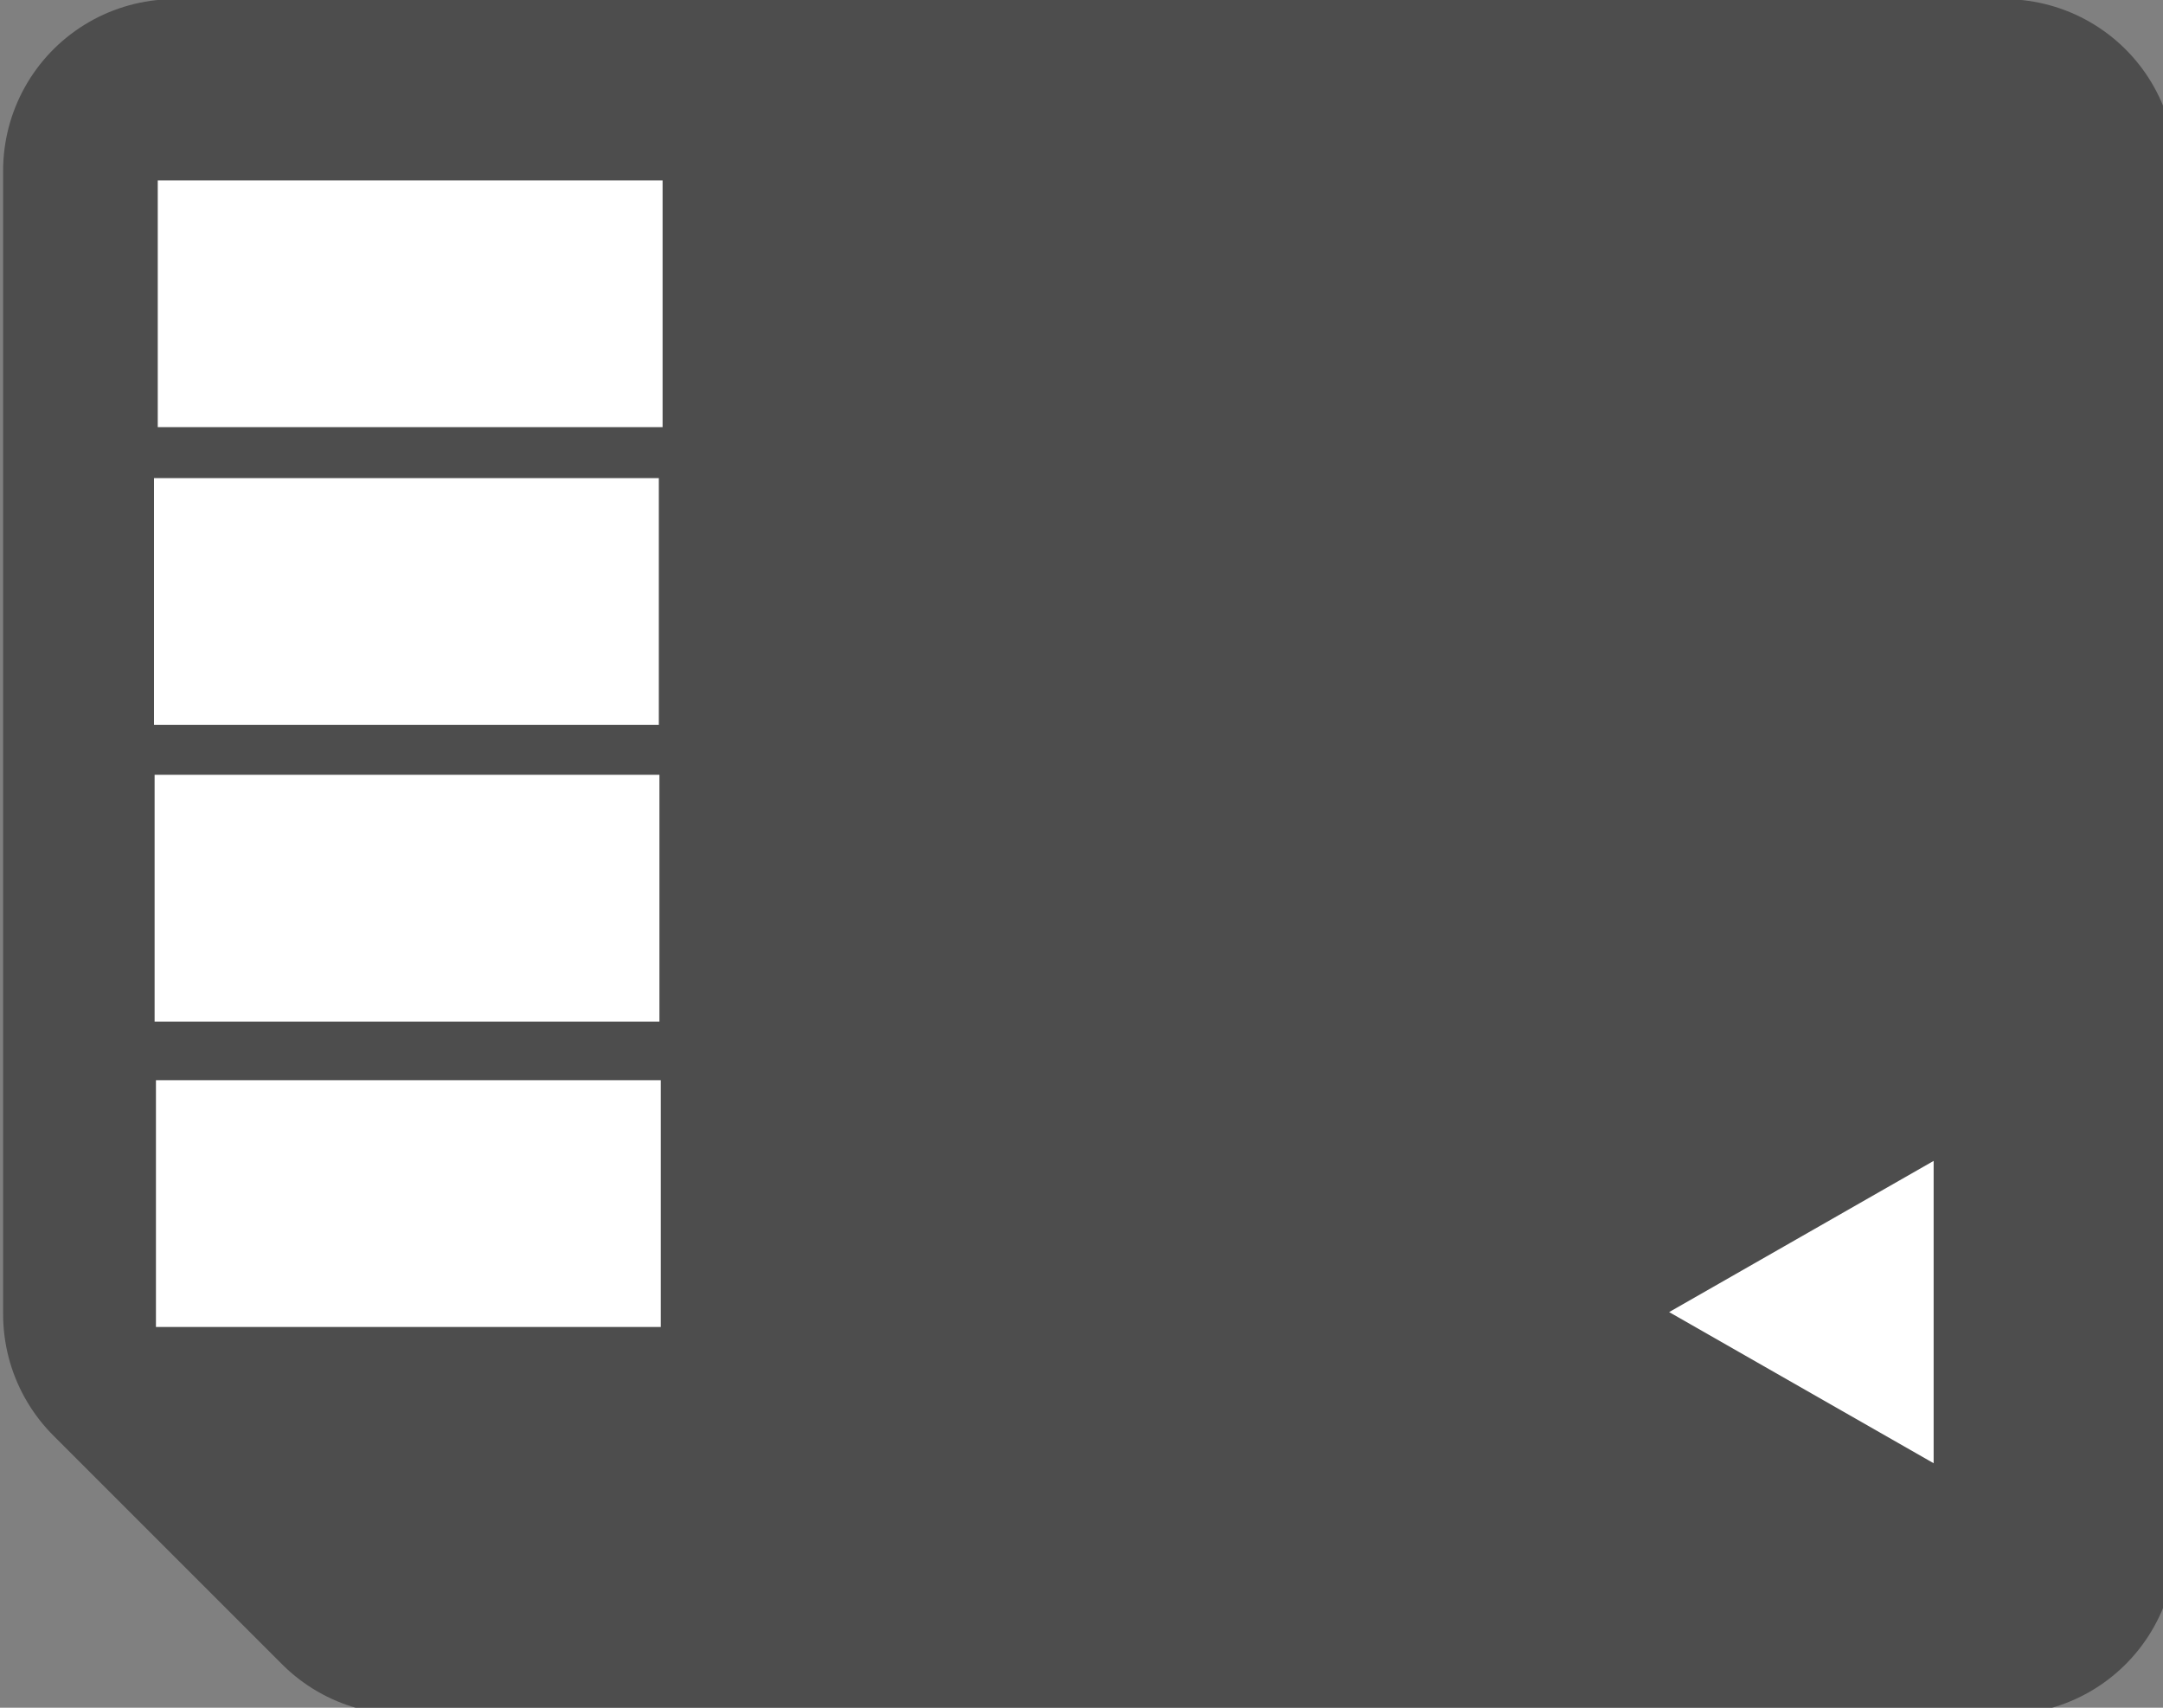 <?xml version="1.0" encoding="UTF-8" standalone="no"?>
<svg
   xmlns:dc="http://purl.org/dc/elements/1.1/"
   xmlns:cc="http://creativecommons.org/ns#"
   xmlns:rdf="http://www.w3.org/1999/02/22-rdf-syntax-ns#"
   xmlns:svg="http://www.w3.org/2000/svg"
   xmlns="http://www.w3.org/2000/svg"
   xmlns:sodipodi="http://sodipodi.sourceforge.net/DTD/sodipodi-0.dtd"
   xmlns:inkscape="http://www.inkscape.org/namespaces/inkscape"
   width="46.728"
   height="36.89"
   viewBox="0 0 46.728 36.89"
   xml:space="preserve"
   id="svg2"
   sodipodi:version="0.32"
   inkscape:version="1.0.2 (e86c870879, 2021-01-15)"
   sodipodi:docname="flash.svg"
   version="1.0"><rect x="0" y="0" width="46.728" height="36.89" fill="#808080" stroke="none"/><defs
   id="defs23">
		
	
			
			
			
			
			
			
		</defs><sodipodi:namedview
   inkscape:window-height="946"
   inkscape:window-width="1270"
   inkscape:pageshadow="2"
   inkscape:pageopacity="0.0"
   borderopacity="1.0"
   bordercolor="#666666"
   pagecolor="#ffffff"
   id="base"
   showgrid="true"
   inkscape:grid-bbox="true"
   inkscape:grid-points="true"
   inkscape:zoom="15.108773"
   inkscape:cx="23.363909"
   inkscape:cy="18.44519"
   inkscape:window-x="205"
   inkscape:window-y="51"
   inkscape:current-layer="svg2"
   inkscape:document-rotation="0"
   inkscape:window-maximized="0"
   fit-margin-top="0"
   fit-margin-left="0"
   fit-margin-right="0"
   fit-margin-bottom="0" />
	<path
   style="fill:#4d4d4d;fill-opacity:1;fill-rule:nonzero;stroke:#4d4d4d;stroke-width:7.411;stroke-linecap:round;stroke-linejoin:round;stroke-miterlimit:4;stroke-dasharray:none;stroke-opacity:1"
   d="M 3.773,3.687 V 28.391 l 4.941,4.941 H 43.3 V 3.687 Z"
   id="path9"
   sodipodi:nodetypes="cccccc" />
	
<path
   style="fill:#ffffff;fill-opacity:1;fill-rule:evenodd;stroke:none;stroke-width:0.816px;stroke-linecap:butt;stroke-linejoin:miter;stroke-opacity:1"
   d="m 41.773,25.078 v 6.531 l -5.714,-3.265 z"
   id="path2776" /><path
   style="fill:none;fill-opacity:0.75;fill-rule:evenodd;stroke:#ffffff;stroke-width:5.331;stroke-linecap:butt;stroke-linejoin:miter;stroke-miterlimit:4;stroke-dasharray:none;stroke-opacity:1"
   d="M 3.369,26 H 14.275"
   id="path4548"
   sodipodi:nodetypes="cc" /><path
   id="path5435"
   d="M 3.34,19.403 H 14.246"
   style="fill:none;fill-opacity:0.75;fill-rule:evenodd;stroke:#ffffff;stroke-width:5.331;stroke-linecap:butt;stroke-linejoin:miter;stroke-miterlimit:4;stroke-dasharray:none;stroke-opacity:1"
   sodipodi:nodetypes="cc" /><path
   style="fill:none;fill-opacity:0.75;fill-rule:evenodd;stroke:#ffffff;stroke-width:5.331;stroke-linecap:butt;stroke-linejoin:miter;stroke-miterlimit:4;stroke-dasharray:none;stroke-opacity:1"
   d="M 3.327,12.994 H 14.233"
   id="path5437"
   sodipodi:nodetypes="cc" /><path
   id="path5439"
   d="M 3.408,6.562 H 14.314"
   style="fill:none;fill-opacity:0.75;fill-rule:evenodd;stroke:#ffffff;stroke-width:5.331;stroke-linecap:butt;stroke-linejoin:miter;stroke-miterlimit:4;stroke-dasharray:none;stroke-opacity:1"
   sodipodi:nodetypes="cc" /></svg>
